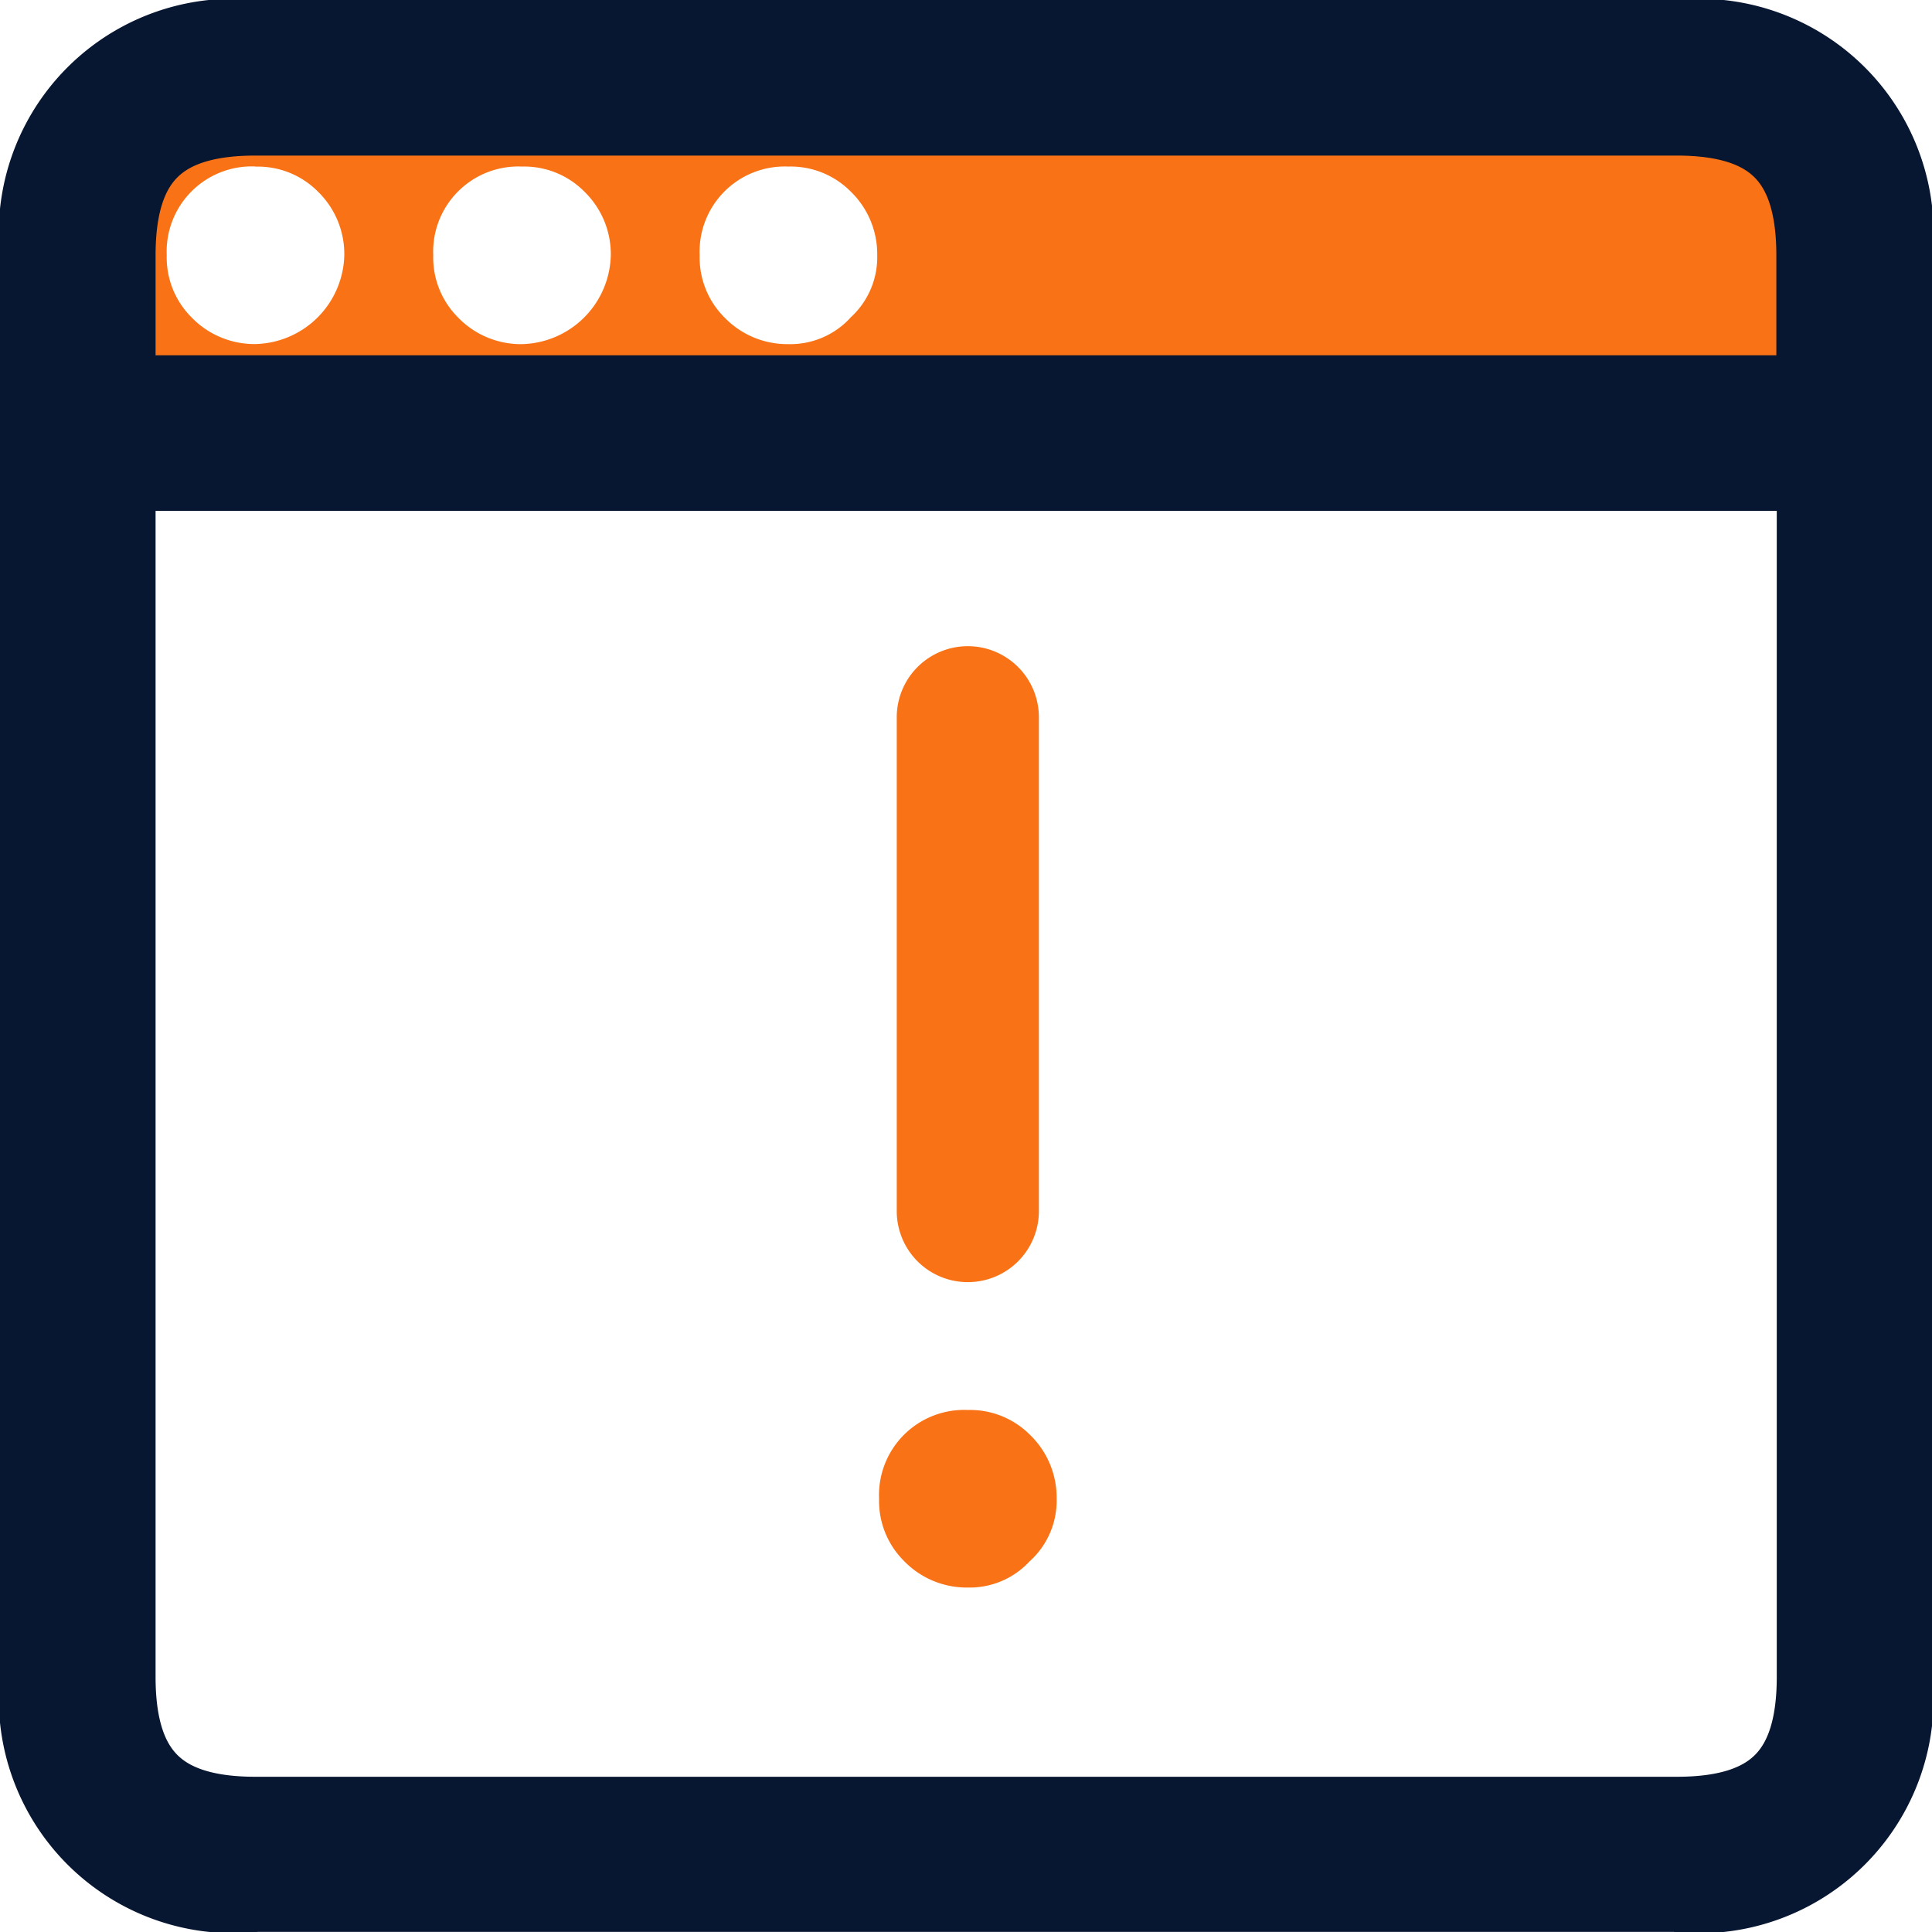 <svg xmlns="http://www.w3.org/2000/svg" width="22.85" height="22.85" viewBox="0 0 22.85 22.85">
  <g id="error-65" transform="translate(-67.767 -67.767)">
    <path id="Path_1014" data-name="Path 1014" d="M104.242,85.333a1.857,1.857,0,0,1,2.1,2.1v2.1H85.333v-2.1a1.857,1.857,0,0,1,2.1-2.1h16.807Zm-12.605,2.1a1.031,1.031,0,0,0-.315-.756,1,1,0,0,0-.735-.294,1.007,1.007,0,0,0-1.05,1.05,1,1,0,0,0,.294.735,1.031,1.031,0,0,0,.756.315,1.077,1.077,0,0,0,1.05-1.05Zm2.836.735a.964.964,0,0,0,.315-.735,1.031,1.031,0,0,0-.315-.756,1,1,0,0,0-.735-.294,1.007,1.007,0,0,0-1.05,1.05,1,1,0,0,0,.294.735,1.031,1.031,0,0,0,.756.315A.964.964,0,0,0,94.472,88.17Zm2.122,14.706a.964.964,0,0,1-.735.315,1.031,1.031,0,0,1-.756-.315,1,1,0,0,1-.294-.735,1.007,1.007,0,0,1,1.05-1.05,1,1,0,0,1,.735.294,1.032,1.032,0,0,1,.315.756A.964.964,0,0,1,96.594,102.876Zm-9.16-16.492a1.007,1.007,0,0,0-1.05,1.05,1,1,0,0,0,.294.735,1.032,1.032,0,0,0,.756.315,1.077,1.077,0,0,0,1.05-1.05,1.031,1.031,0,0,0-.315-.756A1,1,0,0,0,87.434,86.384Z" transform="translate(-16.646 -16.646)" fill="#f97316"/>
    <path id="Path_1015" data-name="Path 1015" d="M87.6,90.116H70.788A2.274,2.274,0,0,1,68.267,87.6V70.788a2.274,2.274,0,0,1,2.521-2.521H87.6a2.274,2.274,0,0,1,2.521,2.521V87.6A2.274,2.274,0,0,1,87.6,90.117ZM69.107,73.309V87.6c0,1.163.518,1.681,1.681,1.681H87.6c1.163,0,1.681-.518,1.681-1.681V73.309Zm0-.84H89.276V70.788c0-1.163-.518-1.681-1.681-1.681H70.788c-1.163,0-1.681.518-1.681,1.681v1.681Z" fill="#071631" stroke="#071631" stroke-width="1"/>
    <path id="Path_1016" data-name="Path 1016" d="M479.56,365.921a.84.84,0,0,1-.84-.84V359.24a.84.84,0,1,1,1.681,0v5.841A.84.84,0,0,1,479.56,365.921Z" transform="translate(-400.347 -282.99)" fill="#f97316"/>
  </g>
</svg>

